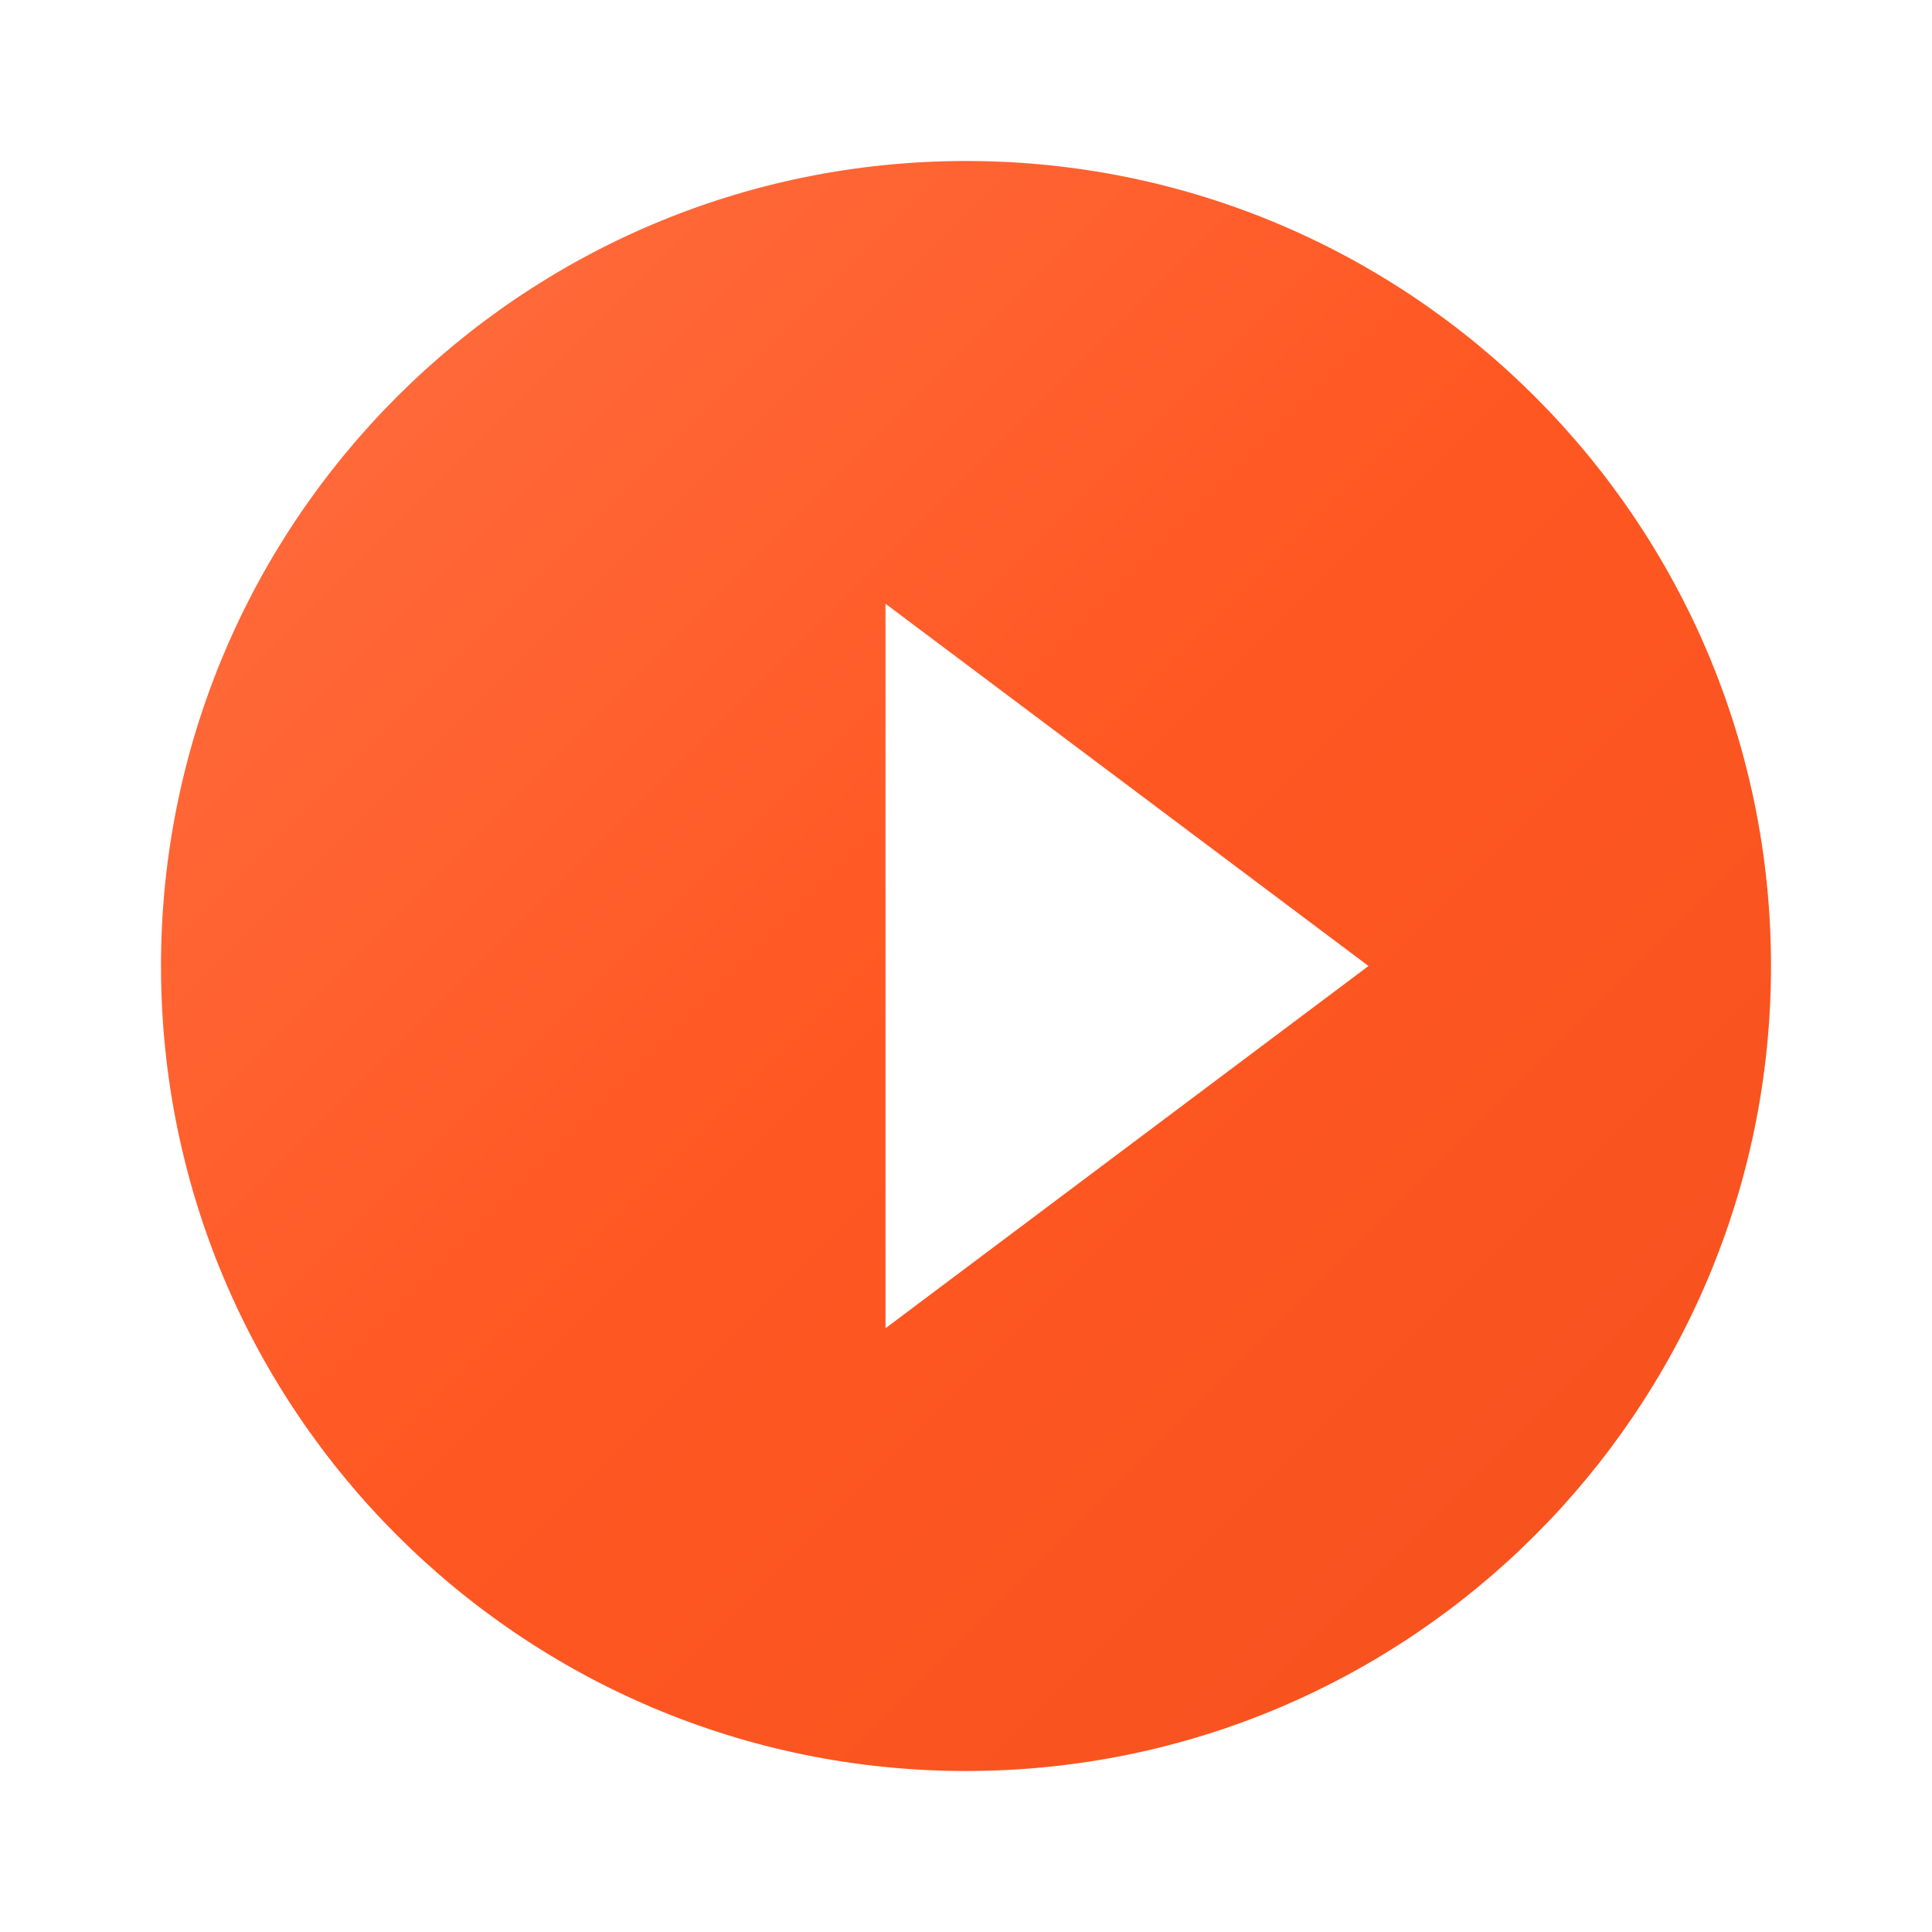 <?xml version="1.0" encoding="UTF-8"?>
<svg width="24px" height="24px" viewBox="0 0 24 24" version="1.1" xmlns="http://www.w3.org/2000/svg">
    <defs>
        <linearGradient id="tensorflowGradient" x1="0%" y1="0%" x2="100%" y2="100%">
            <stop offset="0%" style="stop-color:#FF7043"/>
            <stop offset="50%" style="stop-color:#FF5722"/>
            <stop offset="100%" style="stop-color:#F4511E"/>
        </linearGradient>
    </defs>
    <path d="M12 2C6.48 2 2 6.48 2 12s4.48 10 10 10 10-4.48 10-10S17.52 2 12 2zm-1 14.5v-9l6 4.5-6 4.5z" fill="url(#tensorflowGradient)"/>
</svg>
